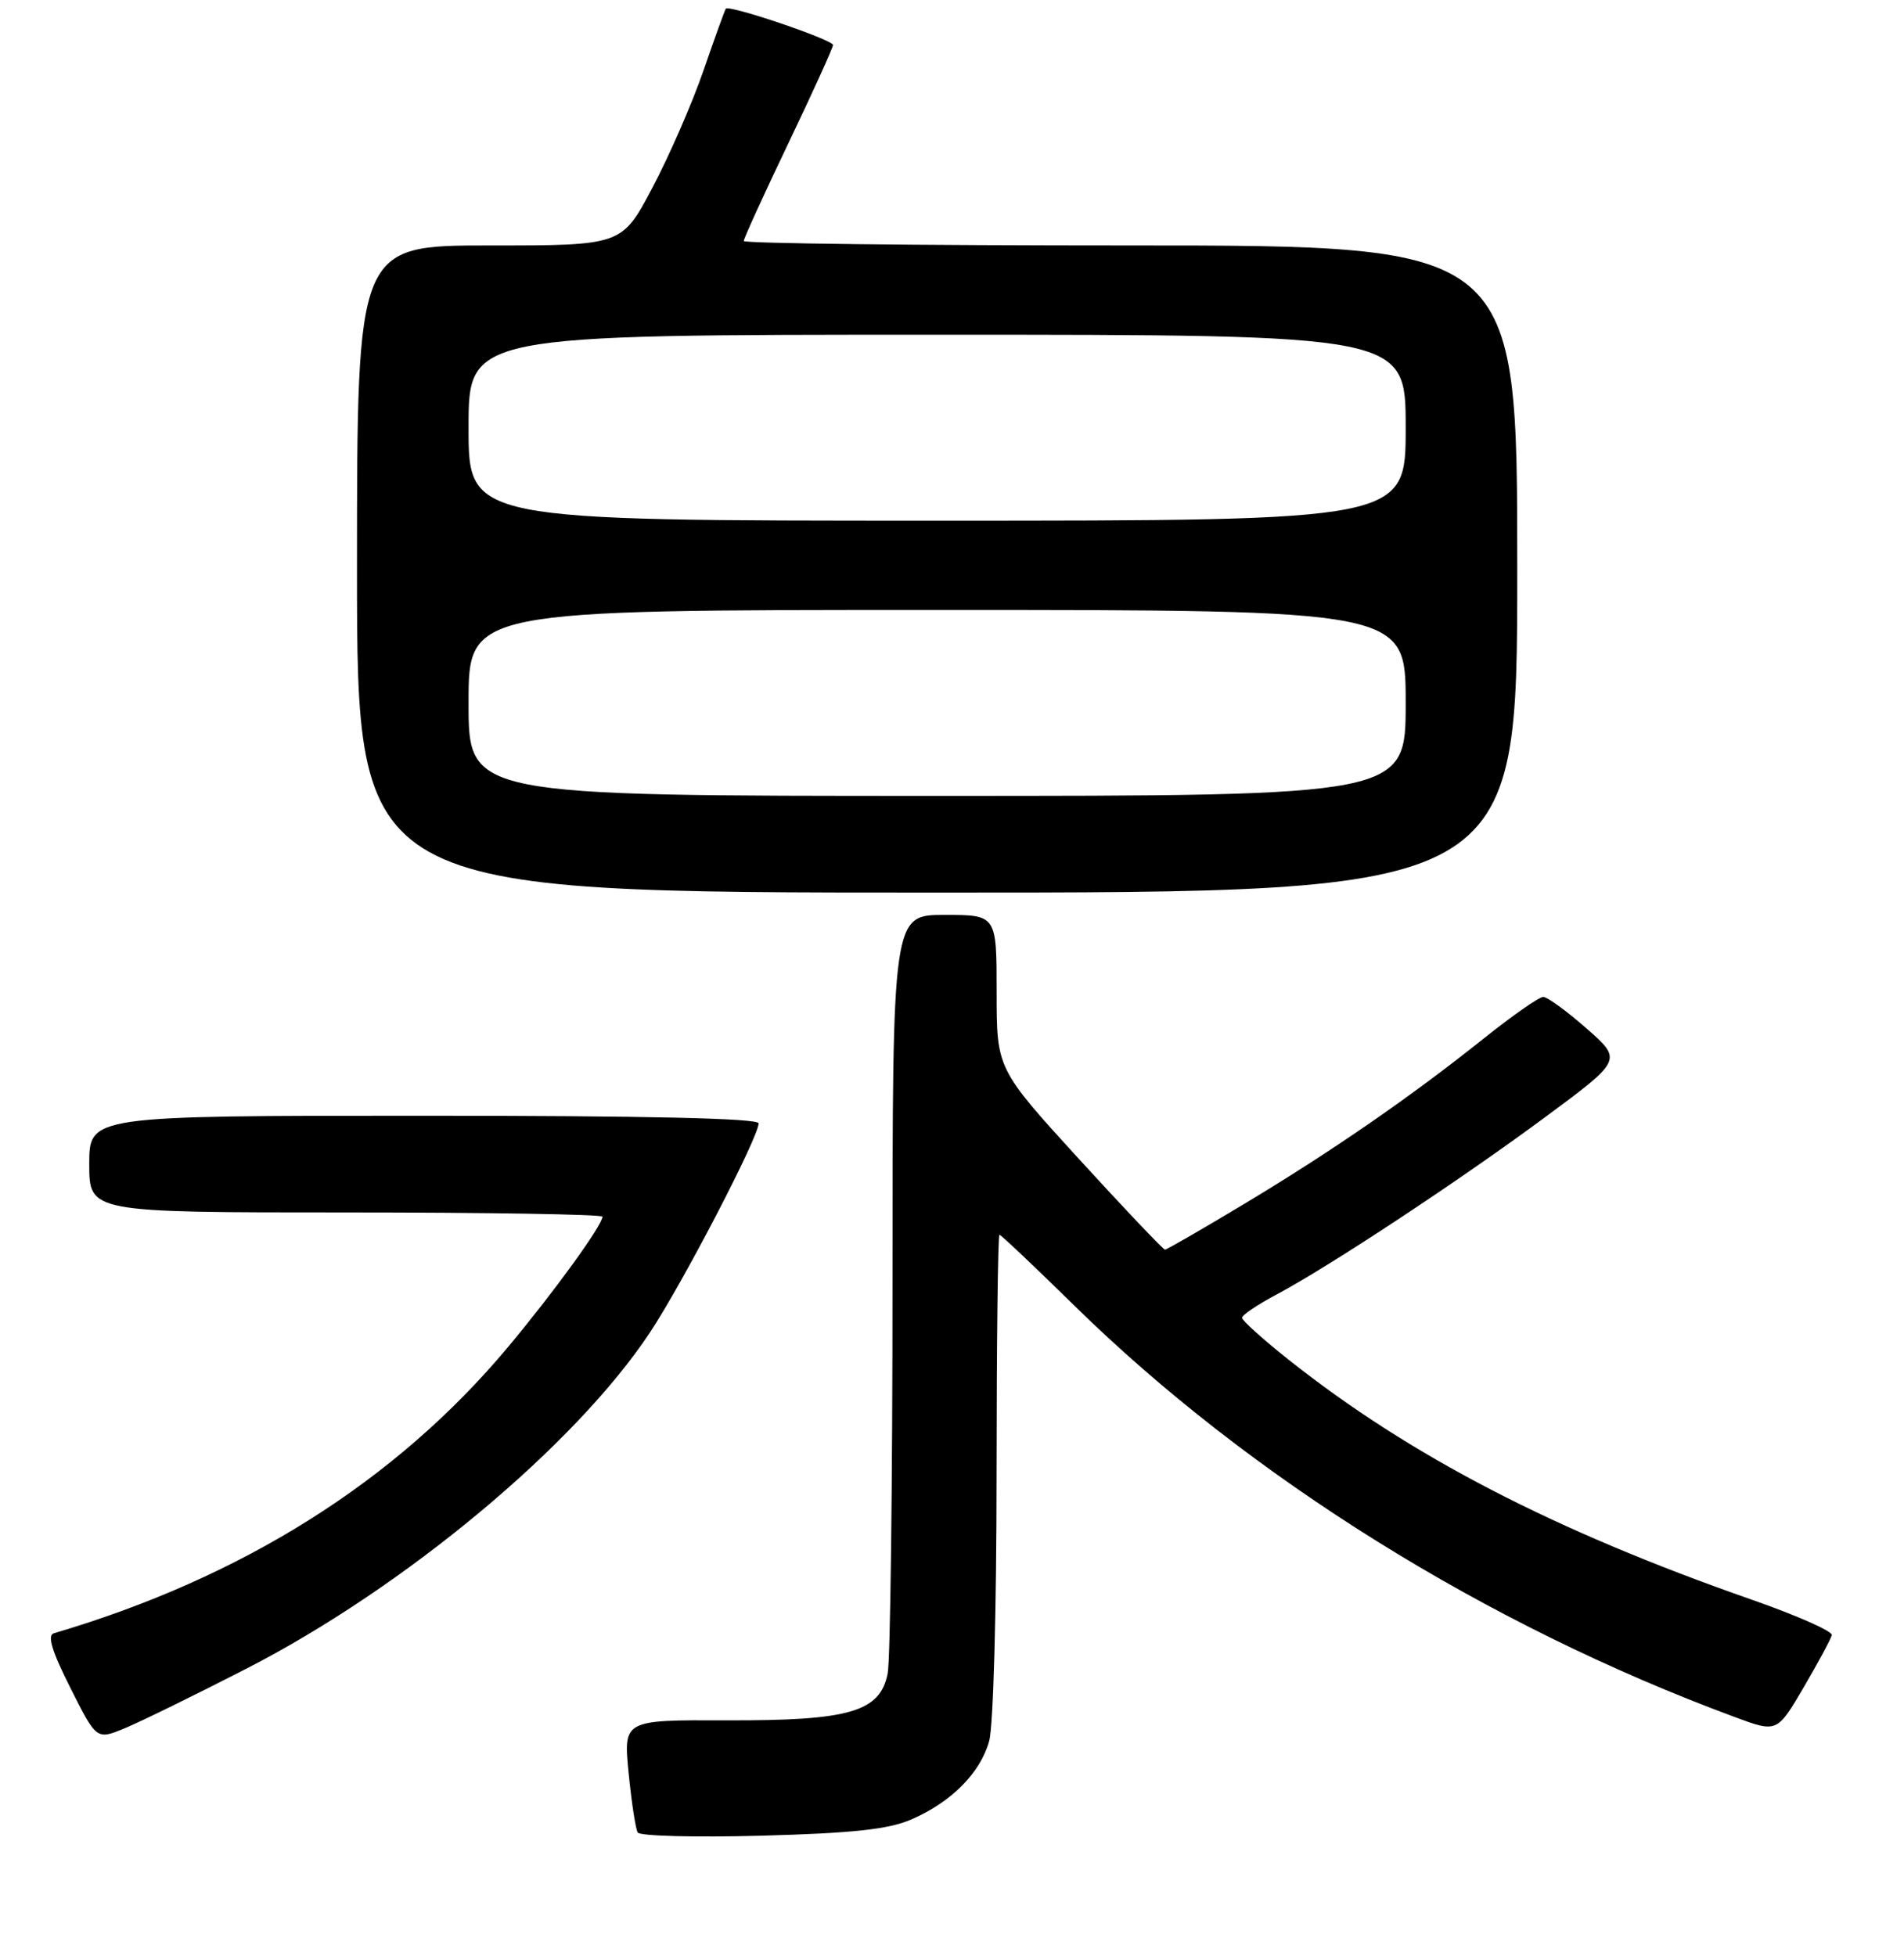 <?xml version="1.0" encoding="UTF-8" standalone="no"?>
<!DOCTYPE svg PUBLIC "-//W3C//DTD SVG 1.1//EN" "http://www.w3.org/Graphics/SVG/1.1/DTD/svg11.dtd" >
<svg xmlns="http://www.w3.org/2000/svg" xmlns:xlink="http://www.w3.org/1999/xlink" version="1.1" viewBox="0 0 256 263">
 <g >
 <path fill="currentColor"
d=" M 122.50 244.62 C 127.90 242.29 131.81 238.36 133.00 234.06 C 133.56 232.05 133.99 216.41 133.99 198.25 C 134.00 180.51 134.17 166.00 134.38 166.00 C 134.58 166.00 139.06 170.24 144.33 175.41 C 167.94 198.60 199.77 218.45 233.22 230.83 C 238.93 232.95 238.93 232.95 242.51 226.85 C 244.47 223.50 246.18 220.33 246.29 219.82 C 246.41 219.31 241.55 217.16 235.50 215.05 C 208.89 205.75 189.57 195.74 173.25 182.79 C 169.81 180.06 167.00 177.53 167.00 177.16 C 167.00 176.80 169.06 175.40 171.59 174.06 C 178.66 170.31 196.39 158.61 207.82 150.14 C 218.14 142.50 218.14 142.50 213.32 138.27 C 210.67 135.94 208.05 134.03 207.50 134.03 C 206.95 134.02 203.35 136.53 199.50 139.61 C 189.67 147.46 179.18 154.71 167.28 161.86 C 161.66 165.24 156.87 168.00 156.64 168.00 C 156.40 168.00 151.21 162.53 145.10 155.85 C 134.00 143.69 134.00 143.69 134.00 133.35 C 134.00 123.00 134.00 123.00 127.00 123.00 C 120.00 123.00 120.00 123.00 120.00 172.38 C 120.00 199.53 119.71 223.21 119.35 224.99 C 118.32 230.15 114.22 231.34 97.66 231.28 C 83.82 231.23 83.82 231.23 84.52 238.36 C 84.91 242.29 85.46 245.89 85.74 246.36 C 86.03 246.84 93.51 247.03 102.38 246.79 C 114.70 246.45 119.44 245.94 122.50 244.62 Z  M 33.08 224.36 C 54.38 213.44 77.36 194.29 87.40 179.12 C 91.87 172.36 102.00 152.86 102.00 151.02 C 102.00 150.34 86.87 150.00 57.00 150.00 C 12.00 150.00 12.00 150.00 12.00 156.50 C 12.00 163.00 12.00 163.00 46.50 163.00 C 65.47 163.00 81.00 163.26 81.00 163.57 C 81.00 164.72 74.49 173.70 68.25 181.16 C 53.21 199.13 32.61 212.10 7.23 219.58 C 6.33 219.85 6.98 222.00 9.47 226.93 C 12.98 233.91 12.98 233.91 16.74 232.36 C 18.81 231.51 26.16 227.91 33.08 224.36 Z  M 204.00 76.50 C 204.00 33.00 204.00 33.00 152.00 33.00 C 123.40 33.00 100.00 32.73 100.00 32.40 C 100.00 32.07 102.70 26.15 106.00 19.26 C 109.30 12.36 112.00 6.42 112.00 6.05 C 112.00 5.35 98.00 0.60 97.59 1.17 C 97.45 1.35 96.10 5.10 94.58 9.50 C 93.06 13.90 89.97 20.99 87.71 25.25 C 83.61 33.00 83.61 33.00 65.81 33.00 C 48.00 33.00 48.00 33.00 48.00 76.50 C 48.00 120.00 48.00 120.00 126.00 120.00 C 204.00 120.00 204.00 120.00 204.00 76.50 Z  M 63.00 94.50 C 63.00 82.00 63.00 82.00 126.00 82.00 C 189.00 82.00 189.00 82.00 189.00 94.50 C 189.00 107.00 189.00 107.00 126.00 107.00 C 63.00 107.00 63.00 107.00 63.00 94.50 Z  M 63.00 57.50 C 63.00 45.00 63.00 45.00 126.00 45.00 C 189.00 45.00 189.00 45.00 189.00 57.50 C 189.00 70.00 189.00 70.00 126.00 70.00 C 63.00 70.00 63.00 70.00 63.00 57.50 Z "/>
</g>
</svg>